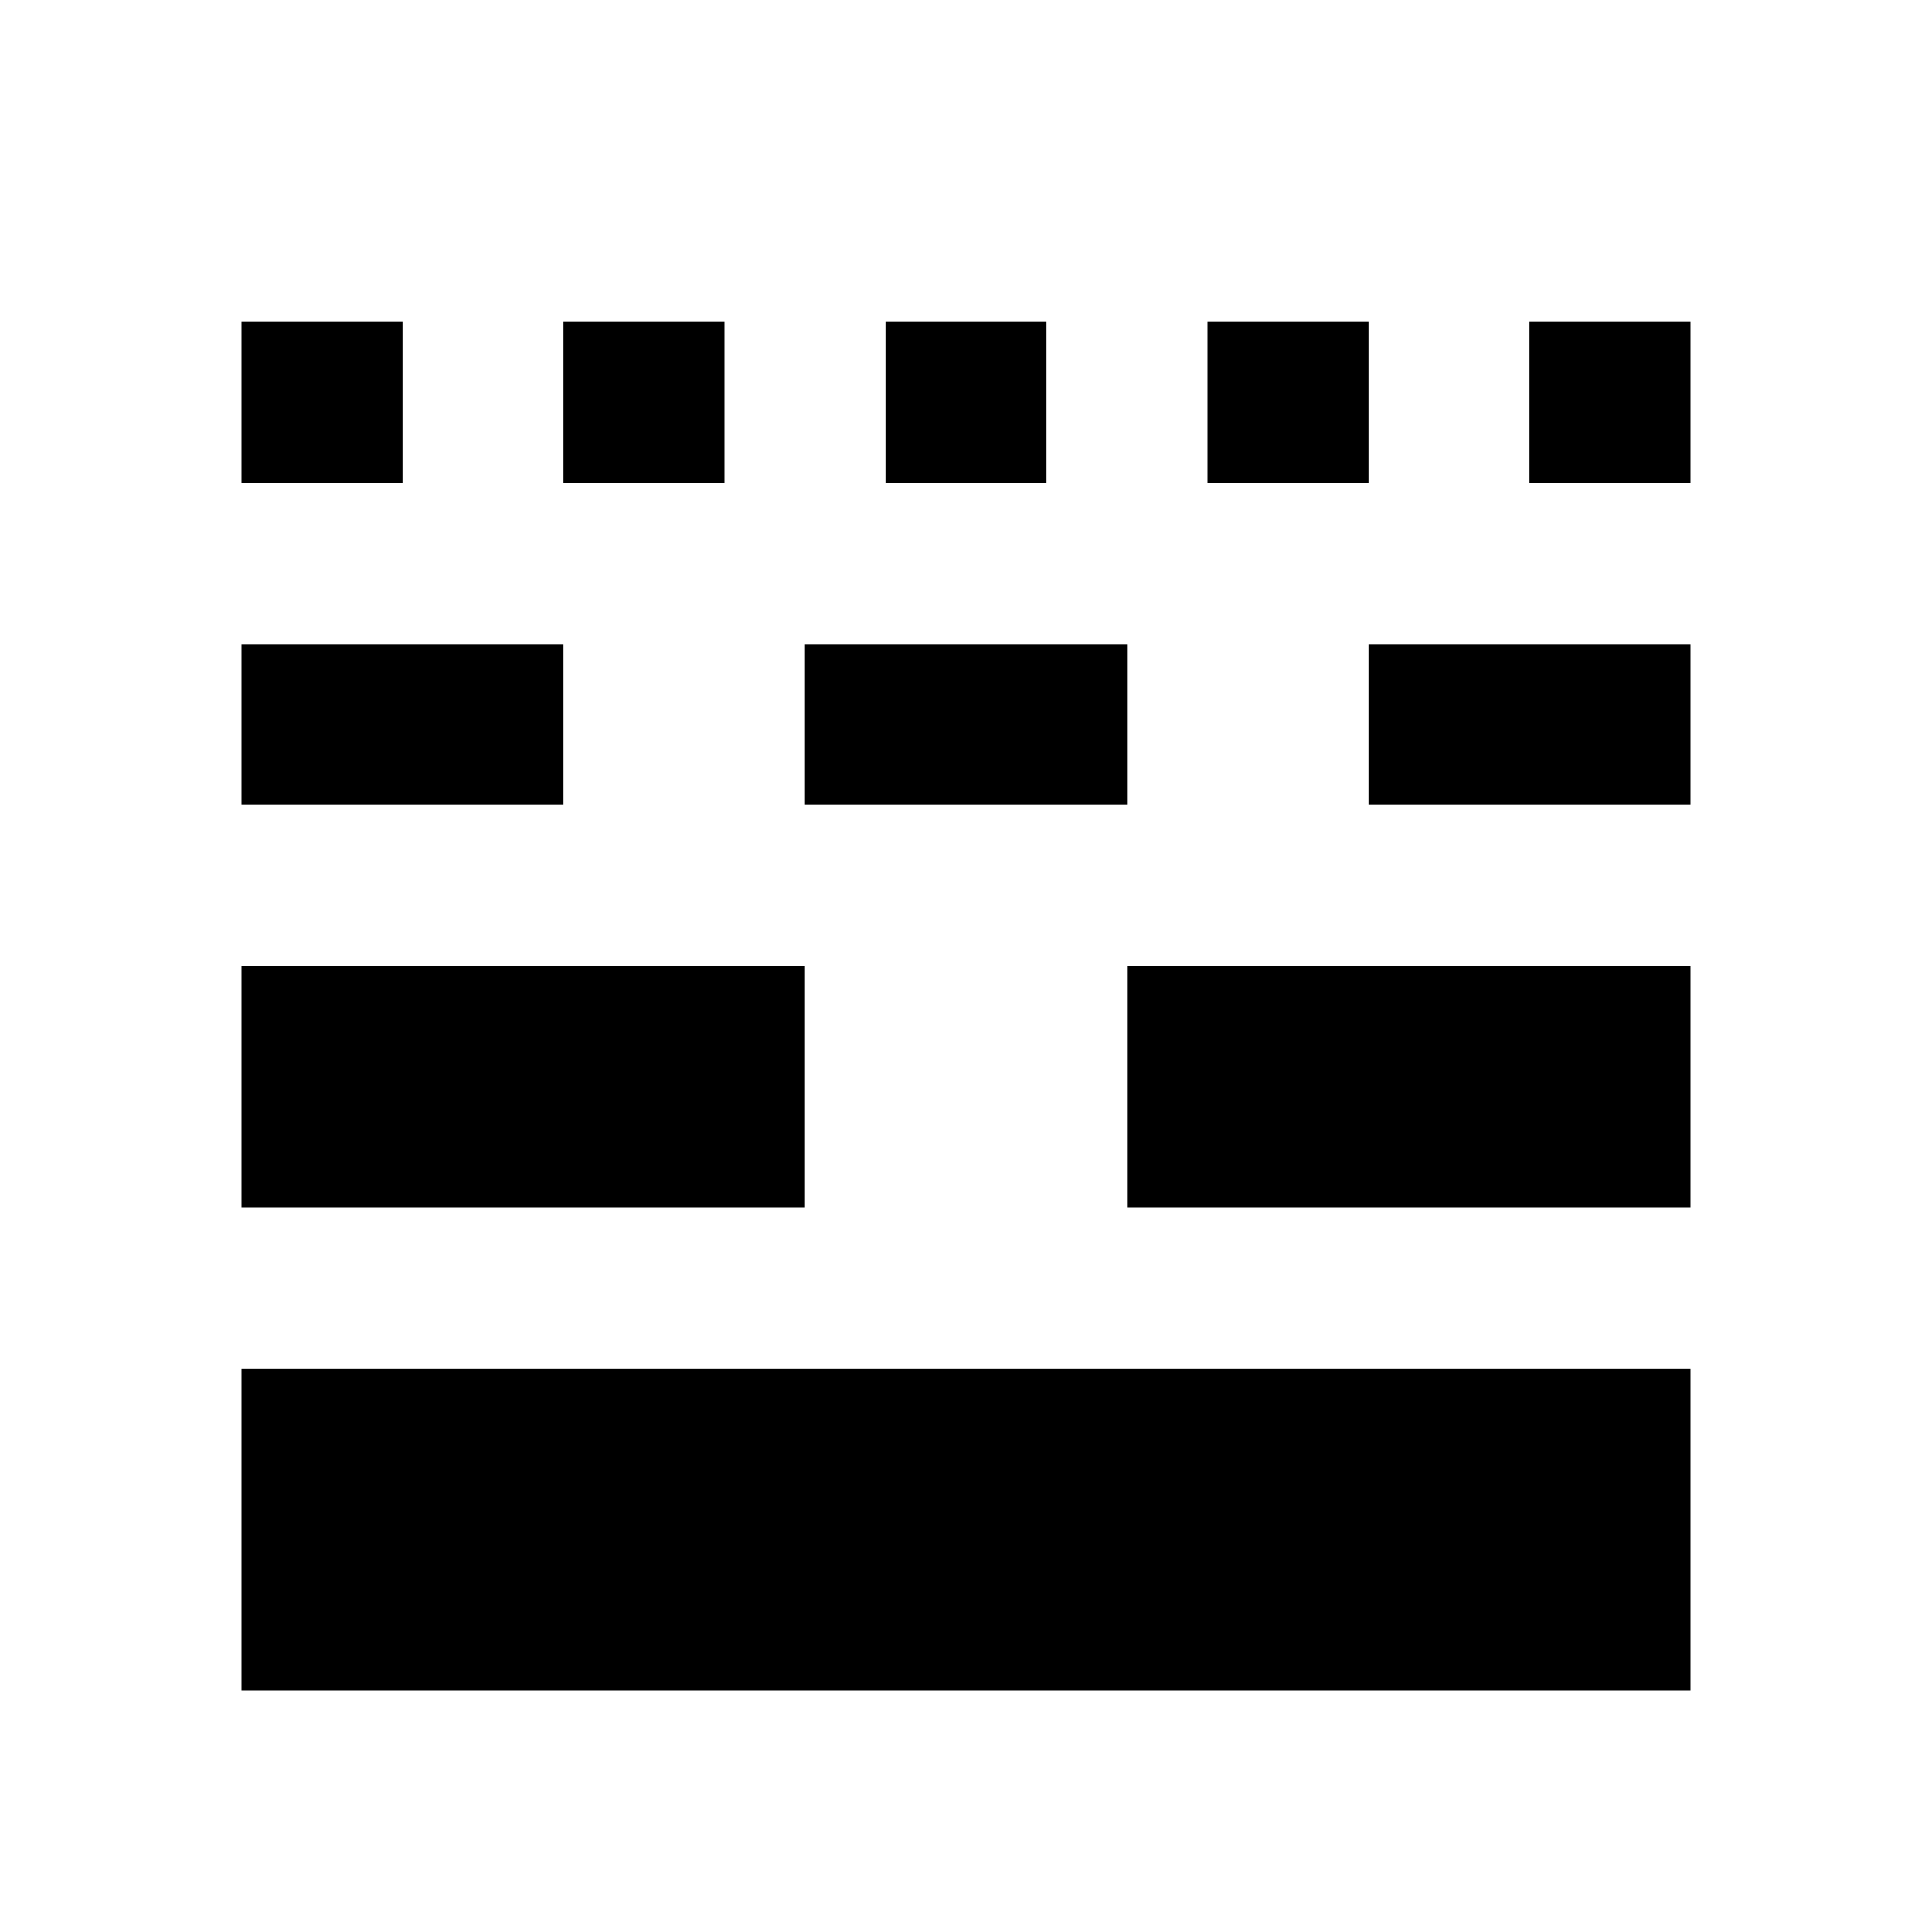 <?xml version="1.0"?><svg xmlns="http://www.w3.org/2000/svg" viewBox="0 0 24 24">    <path d="M 3 4 L 3 6 L 5 6 L 5 4 L 3 4 z M 7 4 L 7 6 L 9 6 L 9 4 L 7 4 z M 11 4 L 11 6 L 13 6 L 13 4 L 11 4 z M 15 4 L 15 6 L 17 6 L 17 4 L 15 4 z M 19 4 L 19 6 L 21 6 L 21 4 L 19 4 z M 3 8 L 3 10 L 7 10 L 7 8 L 3 8 z M 10 8 L 10 10 L 14 10 L 14 8 L 10 8 z M 17 8 L 17 10 L 21 10 L 21 8 L 17 8 z M 3 12 L 3 15 L 10 15 L 10 12 L 3 12 z M 14 12 L 14 15 L 21 15 L 21 12 L 14 12 z M 3 17 L 3 21 L 21 21 L 21 17 L 3 17 z"/></svg>